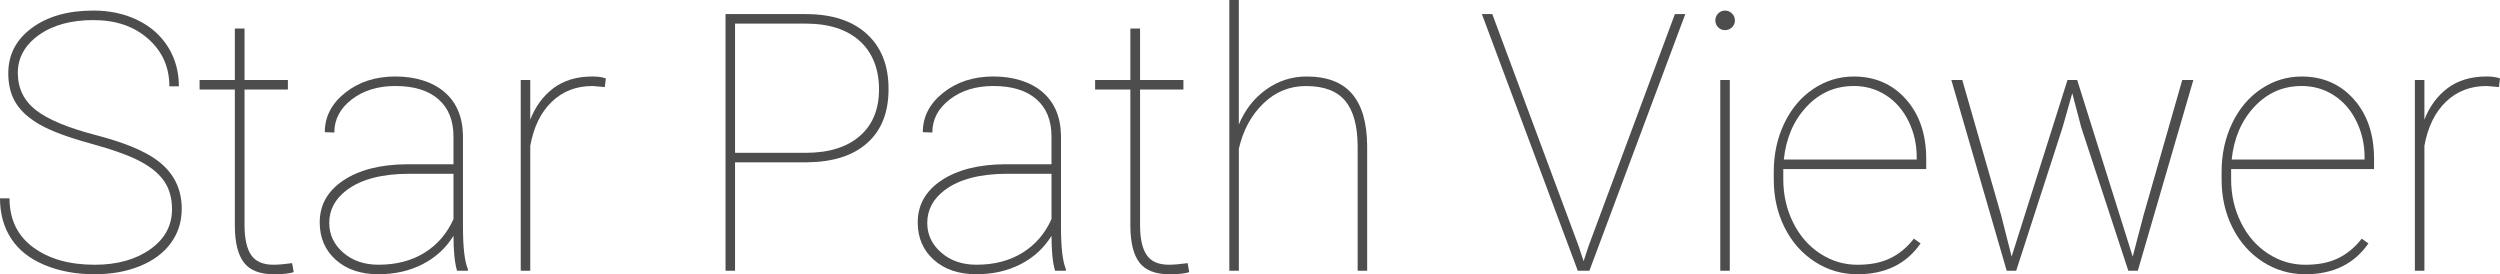<?xml version="1.0" encoding="UTF-8"?><svg id="b" xmlns="http://www.w3.org/2000/svg" viewBox="0 0 1982.39 217.46"><g id="c"><path d="M136.4,165.89c0-8.66-2.03-16-6.08-22.01-4.05-6.01-10.44-11.32-19.15-15.93-8.71-4.61-21.87-9.34-39.48-14.19-17.61-4.84-30.82-9.73-39.62-14.67-8.8-4.94-15.26-10.67-19.36-17.19-4.1-6.52-6.15-14.44-6.15-23.76,0-14.81,6.24-26.81,18.73-35.99,12.48-9.18,28.74-13.77,48.77-13.77,13.04,0,24.76,2.54,35.15,7.62,10.39,5.08,18.42,12.21,24.11,21.38,5.68,9.18,8.53,19.54,8.53,31.1h-7.55c0-15.19-5.59-27.74-16.77-37.66-11.18-9.92-25.67-14.88-43.46-14.88s-32.35,3.98-43.39,11.95c-11.04,7.97-16.56,17.96-16.56,29.98s4.8,22.04,14.4,29.49c9.59,7.46,25.43,14.05,47.52,19.78,22.08,5.73,38.24,12.37,48.49,19.92,13.04,9.6,19.57,22.45,19.57,38.57,0,10.25-2.89,19.31-8.67,27.18-5.78,7.87-13.98,13.95-24.6,18.24-10.62,4.28-22.55,6.43-35.78,6.43-14.72,0-27.95-2.45-39.69-7.34s-20.57-11.85-26.48-20.89c-5.92-9.04-8.88-19.71-8.88-32h7.55c0,16.68,6.24,29.63,18.73,38.85,12.48,9.22,28.74,13.84,48.77,13.84,17.79,0,32.47-4.07,44.02-12.23,11.55-8.15,17.33-18.75,17.33-31.79Z" style="fill:#4d4d4d; stroke-width:0px;"/><path d="M193.91,22.64v40.81h34.38v7.55h-34.38v107.44c0,10.73,1.75,18.65,5.24,23.78,3.49,5.13,9.34,7.69,17.54,7.69,4.1,0,9.08-.42,14.95-1.26l1.26,7.13c-3.07,1.12-8.34,1.68-15.79,1.68-11,0-18.87-3.05-23.62-9.16-4.75-6.11-7.18-15.74-7.27-28.89v-108.41h-27.95v-7.55h27.95V22.64h7.69Z" style="fill:#4d4d4d; stroke-width:0px;"/><path d="M362.39,214.66c-1.87-6.43-2.79-15.65-2.79-27.67-5.96,9.69-14.12,17.19-24.46,22.5-10.34,5.31-22.04,7.97-35.08,7.97-13.98,0-25.23-3.79-33.75-11.39-8.52-7.59-12.79-17.49-12.79-29.7,0-13.88,6.26-24.99,18.8-33.33,12.53-8.34,29.18-12.6,49.96-12.79h37.31v-22.08c0-12.67-3.98-22.5-11.95-29.49s-19.36-10.48-34.17-10.48c-13.79,0-25.3,3.54-34.52,10.62-9.22,7.08-13.84,15.84-13.84,26.27l-7.55-.28c0-12.3,5.4-22.73,16.21-31.31,10.81-8.57,24.04-12.86,39.69-12.86s29.25,4.08,38.85,12.23c9.59,8.15,14.53,19.64,14.81,34.45v72.25c0,16.58,1.3,27.86,3.91,33.82v1.26h-8.66ZM300.06,209.91c14.16,0,26.34-3.17,36.55-9.5,10.2-6.33,17.86-15.23,22.99-26.69v-35.92h-34.94c-21.62,0-38.15,4.29-49.61,12.86-9.32,6.99-13.98,15.7-13.98,26.13,0,9.22,3.68,17.05,11.04,23.48,7.36,6.43,16.68,9.64,27.95,9.64Z" style="fill:#4d4d4d; stroke-width:0px;"/><path d="M479.58,69.04l-9.78-.84c-12.86,0-23.62,4.17-32.28,12.5s-14.35,19.99-17.05,34.97v98.99h-7.55V63.45h7.55v31.44c4.1-10.53,10.25-18.87,18.45-25.02,8.2-6.15,18.49-9.22,30.89-9.22,4.38,0,7.92.52,10.62,1.57l-.84,6.82Z" style="fill:#4d4d4d; stroke-width:0px;"/><path d="M582.86,128.71v85.95h-7.55V11.18h63.59c20.78,0,36.92,5.24,48.42,15.72,11.51,10.48,17.26,25.04,17.26,43.67s-5.61,32.7-16.84,42.76c-11.23,10.06-27.18,15.19-47.87,15.37h-57.02ZM582.86,121.17h56.04c18.35,0,32.63-4.42,42.83-13.28,10.2-8.85,15.3-21.19,15.3-37.04s-5.1-29.18-15.3-38.36c-10.2-9.18-24.48-13.77-42.83-13.77h-56.04v102.44Z" style="fill:#4d4d4d; stroke-width:0px;"/><path d="M836.59,214.66c-1.87-6.43-2.79-15.65-2.79-27.67-5.96,9.69-14.12,17.19-24.46,22.5-10.34,5.31-22.04,7.97-35.08,7.97-13.98,0-25.23-3.79-33.75-11.39-8.52-7.59-12.79-17.49-12.79-29.7,0-13.88,6.26-24.99,18.8-33.33,12.53-8.34,29.18-12.6,49.96-12.79h37.31v-22.08c0-12.67-3.98-22.5-11.95-29.49s-19.36-10.48-34.17-10.48c-13.79,0-25.3,3.54-34.52,10.62-9.22,7.08-13.84,15.84-13.84,26.27l-7.55-.28c0-12.3,5.4-22.73,16.21-31.31,10.81-8.57,24.04-12.86,39.69-12.86s29.25,4.08,38.85,12.23c9.59,8.15,14.53,19.64,14.81,34.45v72.25c0,16.58,1.3,27.86,3.91,33.82v1.26h-8.66ZM774.26,209.91c14.16,0,26.34-3.17,36.55-9.5,10.2-6.33,17.86-15.23,22.99-26.69v-35.92h-34.94c-21.62,0-38.15,4.29-49.61,12.86-9.32,6.99-13.98,15.7-13.98,26.13,0,9.22,3.68,17.05,11.04,23.48,7.36,6.43,16.68,9.64,27.95,9.64Z" style="fill:#4d4d4d; stroke-width:0px;"/><path d="M904.02,22.64v40.81h34.38v7.55h-34.38v107.44c0,10.73,1.75,18.65,5.24,23.78,3.49,5.13,9.34,7.69,17.54,7.69,4.1,0,9.08-.42,14.95-1.26l1.26,7.13c-3.07,1.12-8.34,1.68-15.79,1.68-11,0-18.87-3.05-23.62-9.16-4.75-6.11-7.18-15.74-7.27-28.89v-108.41h-27.95v-7.55h27.95V22.64h7.69Z" style="fill:#4d4d4d; stroke-width:0px;"/><path d="M982.36,98.67c4.94-11.74,12.2-21.01,21.8-27.81,9.59-6.8,20.22-10.2,31.86-10.2,16.21,0,28.25,4.59,36.13,13.77,7.87,9.18,11.86,23.04,11.95,41.58v98.67h-7.55v-98.85c-.09-16.19-3.4-28.18-9.92-35.95-6.52-7.77-16.86-11.66-31.03-11.66-13.04,0-24.34,4.63-33.89,13.89-9.55,9.26-16,21.2-19.36,35.81v96.76h-7.55V0h7.55v98.67Z" style="fill:#4d4d4d; stroke-width:0px;"/><path d="M1251.67,194.82l4.05,12.3,4.05-12.3,68.34-183.64h8.25l-76.03,203.48h-9.22l-76.03-203.48h8.25l68.34,183.64Z" style="fill:#4d4d4d; stroke-width:0px;"/><path d="M1360.19,16.21c0-2.14.75-3.98,2.24-5.52,1.49-1.54,3.31-2.31,5.45-2.31s3.98.77,5.52,2.31c1.54,1.54,2.31,3.38,2.31,5.52s-.77,3.96-2.31,5.45c-1.54,1.49-3.38,2.24-5.52,2.24s-3.96-.74-5.45-2.24c-1.49-1.49-2.24-3.31-2.24-5.45ZM1371.65,214.66h-7.55V63.45h7.55v151.21Z" style="fill:#4d4d4d; stroke-width:0px;"/><path d="M1472.77,217.46c-12.21,0-23.41-3.28-33.61-9.85s-18.19-15.58-23.97-27.04c-5.78-11.46-8.67-24.18-8.67-38.15v-6.29c0-13.98,2.8-26.79,8.39-38.43,5.59-11.65,13.28-20.73,23.06-27.25,9.78-6.52,20.45-9.78,32-9.78,16.86,0,30.65,6.01,41.37,18.03,10.71,12.02,16.07,27.81,16.07,47.38v7.97h-113.34v8.23c0,12.28,2.59,23.65,7.76,34.11s12.3,18.67,21.38,24.62c9.08,5.95,18.94,8.93,29.56,8.93s18.8-1.69,25.92-5.07c7.13-3.38,13.44-8.58,18.94-15.62l5.31,3.77c-11.27,16.31-28,24.46-50.17,24.46ZM1469.97,68.2c-14.72,0-27.21,5.47-37.45,16.42-10.25,10.95-16.26,24.9-18.03,41.86h105.38v-1.82c0-10.25-2.17-19.78-6.5-28.58-4.33-8.8-10.3-15.65-17.89-20.54-7.59-4.89-16.1-7.34-25.5-7.34Z" style="fill:#4d4d4d; stroke-width:0px;"/><path d="M1586.88,170.92l8.25,32.56,44.3-140.03h7.69l44.02,140.03,8.53-32.56,30.75-107.47h8.8l-44.02,151.21h-7.55l-37.31-113.62-7.13-27.11-7.69,27.11-36.76,113.62h-7.55l-43.88-151.21h8.67l30.89,107.47Z" style="fill:#4d4d4d; stroke-width:0px;"/><path d="M1827.89,217.46c-12.21,0-23.41-3.28-33.61-9.85s-18.19-15.58-23.97-27.04c-5.78-11.46-8.67-24.18-8.67-38.15v-6.29c0-13.98,2.8-26.79,8.39-38.43,5.59-11.65,13.28-20.73,23.06-27.25,9.78-6.52,20.45-9.78,32-9.78,16.86,0,30.65,6.01,41.37,18.03,10.71,12.02,16.07,27.81,16.07,47.38v7.97h-113.34v8.23c0,12.28,2.59,23.65,7.76,34.11s12.3,18.67,21.38,24.62c9.08,5.95,18.94,8.93,29.56,8.93s18.8-1.69,25.92-5.07c7.13-3.38,13.44-8.58,18.94-15.62l5.31,3.77c-11.27,16.31-28,24.46-50.17,24.46ZM1825.1,68.2c-14.72,0-27.21,5.47-37.45,16.42-10.25,10.95-16.26,24.9-18.03,41.86h105.38v-1.82c0-10.25-2.17-19.78-6.5-28.58-4.33-8.8-10.3-15.65-17.89-20.54-7.59-4.89-16.1-7.34-25.5-7.34Z" style="fill:#4d4d4d; stroke-width:0px;"/><path d="M1981.55,69.04l-9.78-.84c-12.86,0-23.62,4.17-32.28,12.5s-14.35,19.99-17.05,34.97v98.99h-7.55V63.45h7.55v31.44c4.1-10.53,10.25-18.87,18.45-25.02,8.2-6.15,18.49-9.22,30.89-9.22,4.38,0,7.92.52,10.62,1.57l-.84,6.82Z" style="fill:#4d4d4d; stroke-width:0px;"/></g></svg>